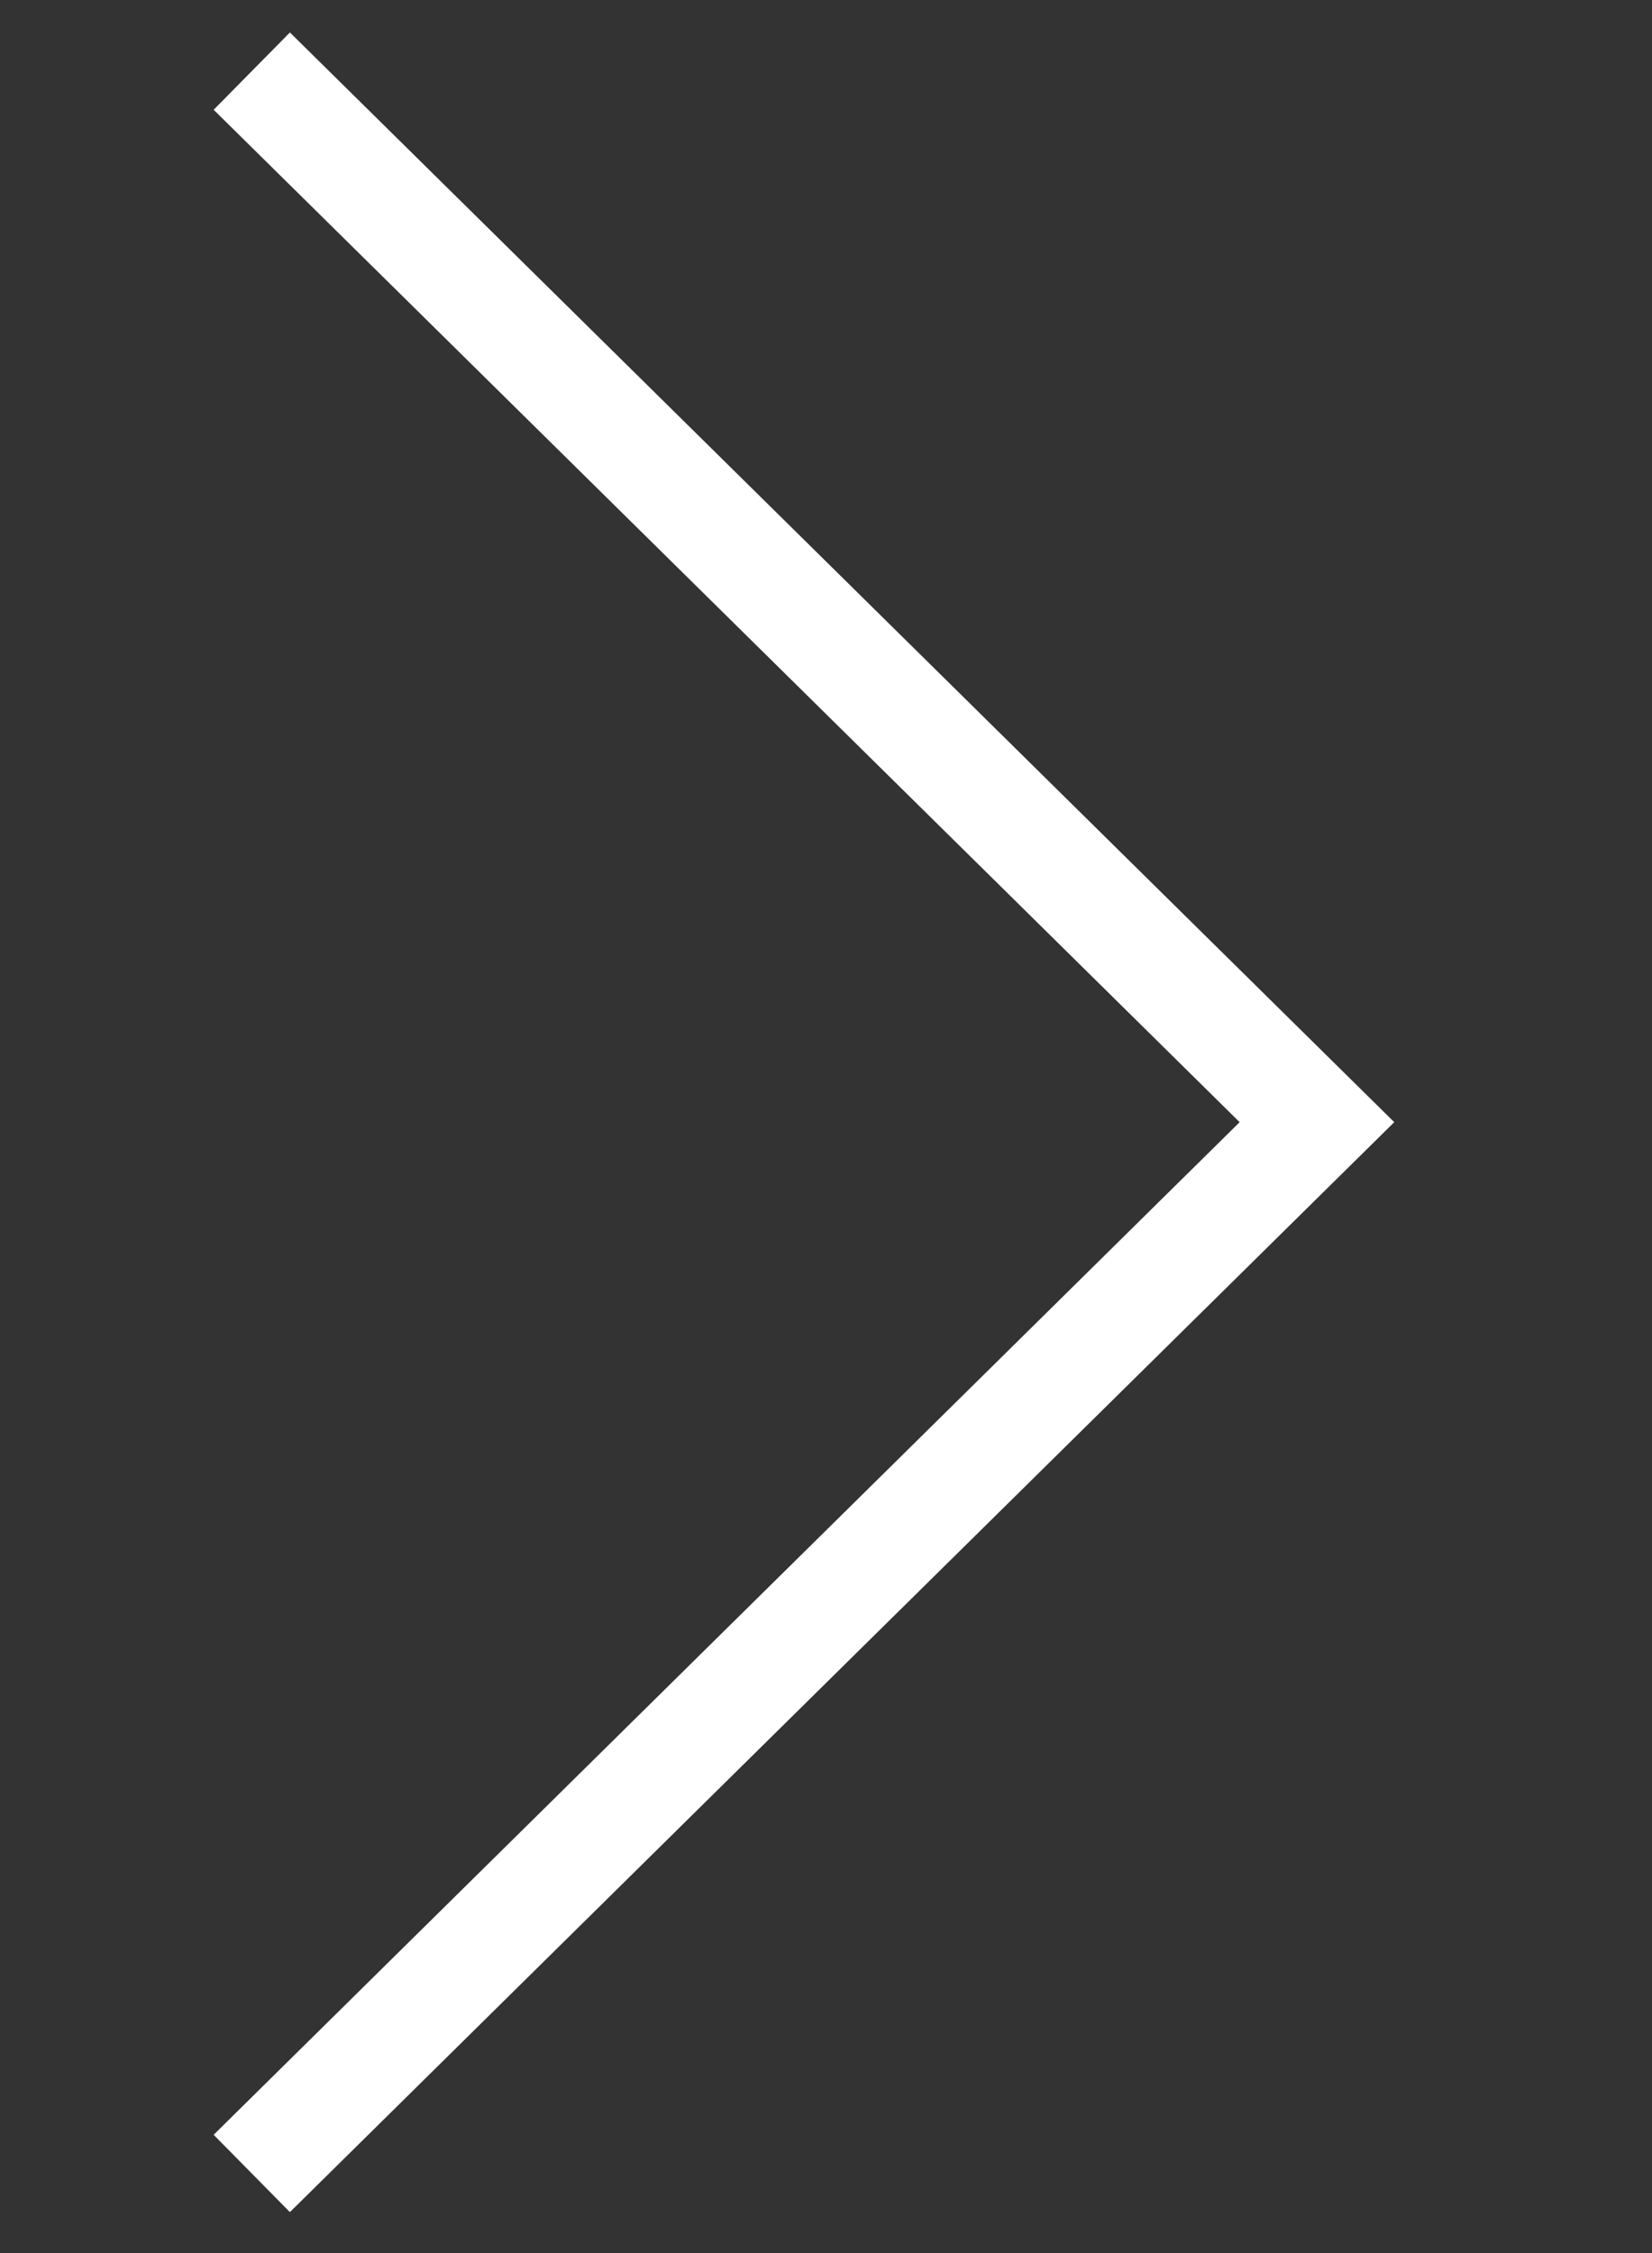 <svg xmlns="http://www.w3.org/2000/svg" viewBox="0 0 22 30" height="30" width="22"><rect x="0" y="0" width="22" height="30" fill="#333333" stroke="none"/><title>75B72FE5-C39B-4CA1-905F-8ADD5660EC2D</title><path d="M3.353.947l14.185 13.995L3.353 28.94" fill="none" stroke="#fff" stroke-width="1.446"/></svg>